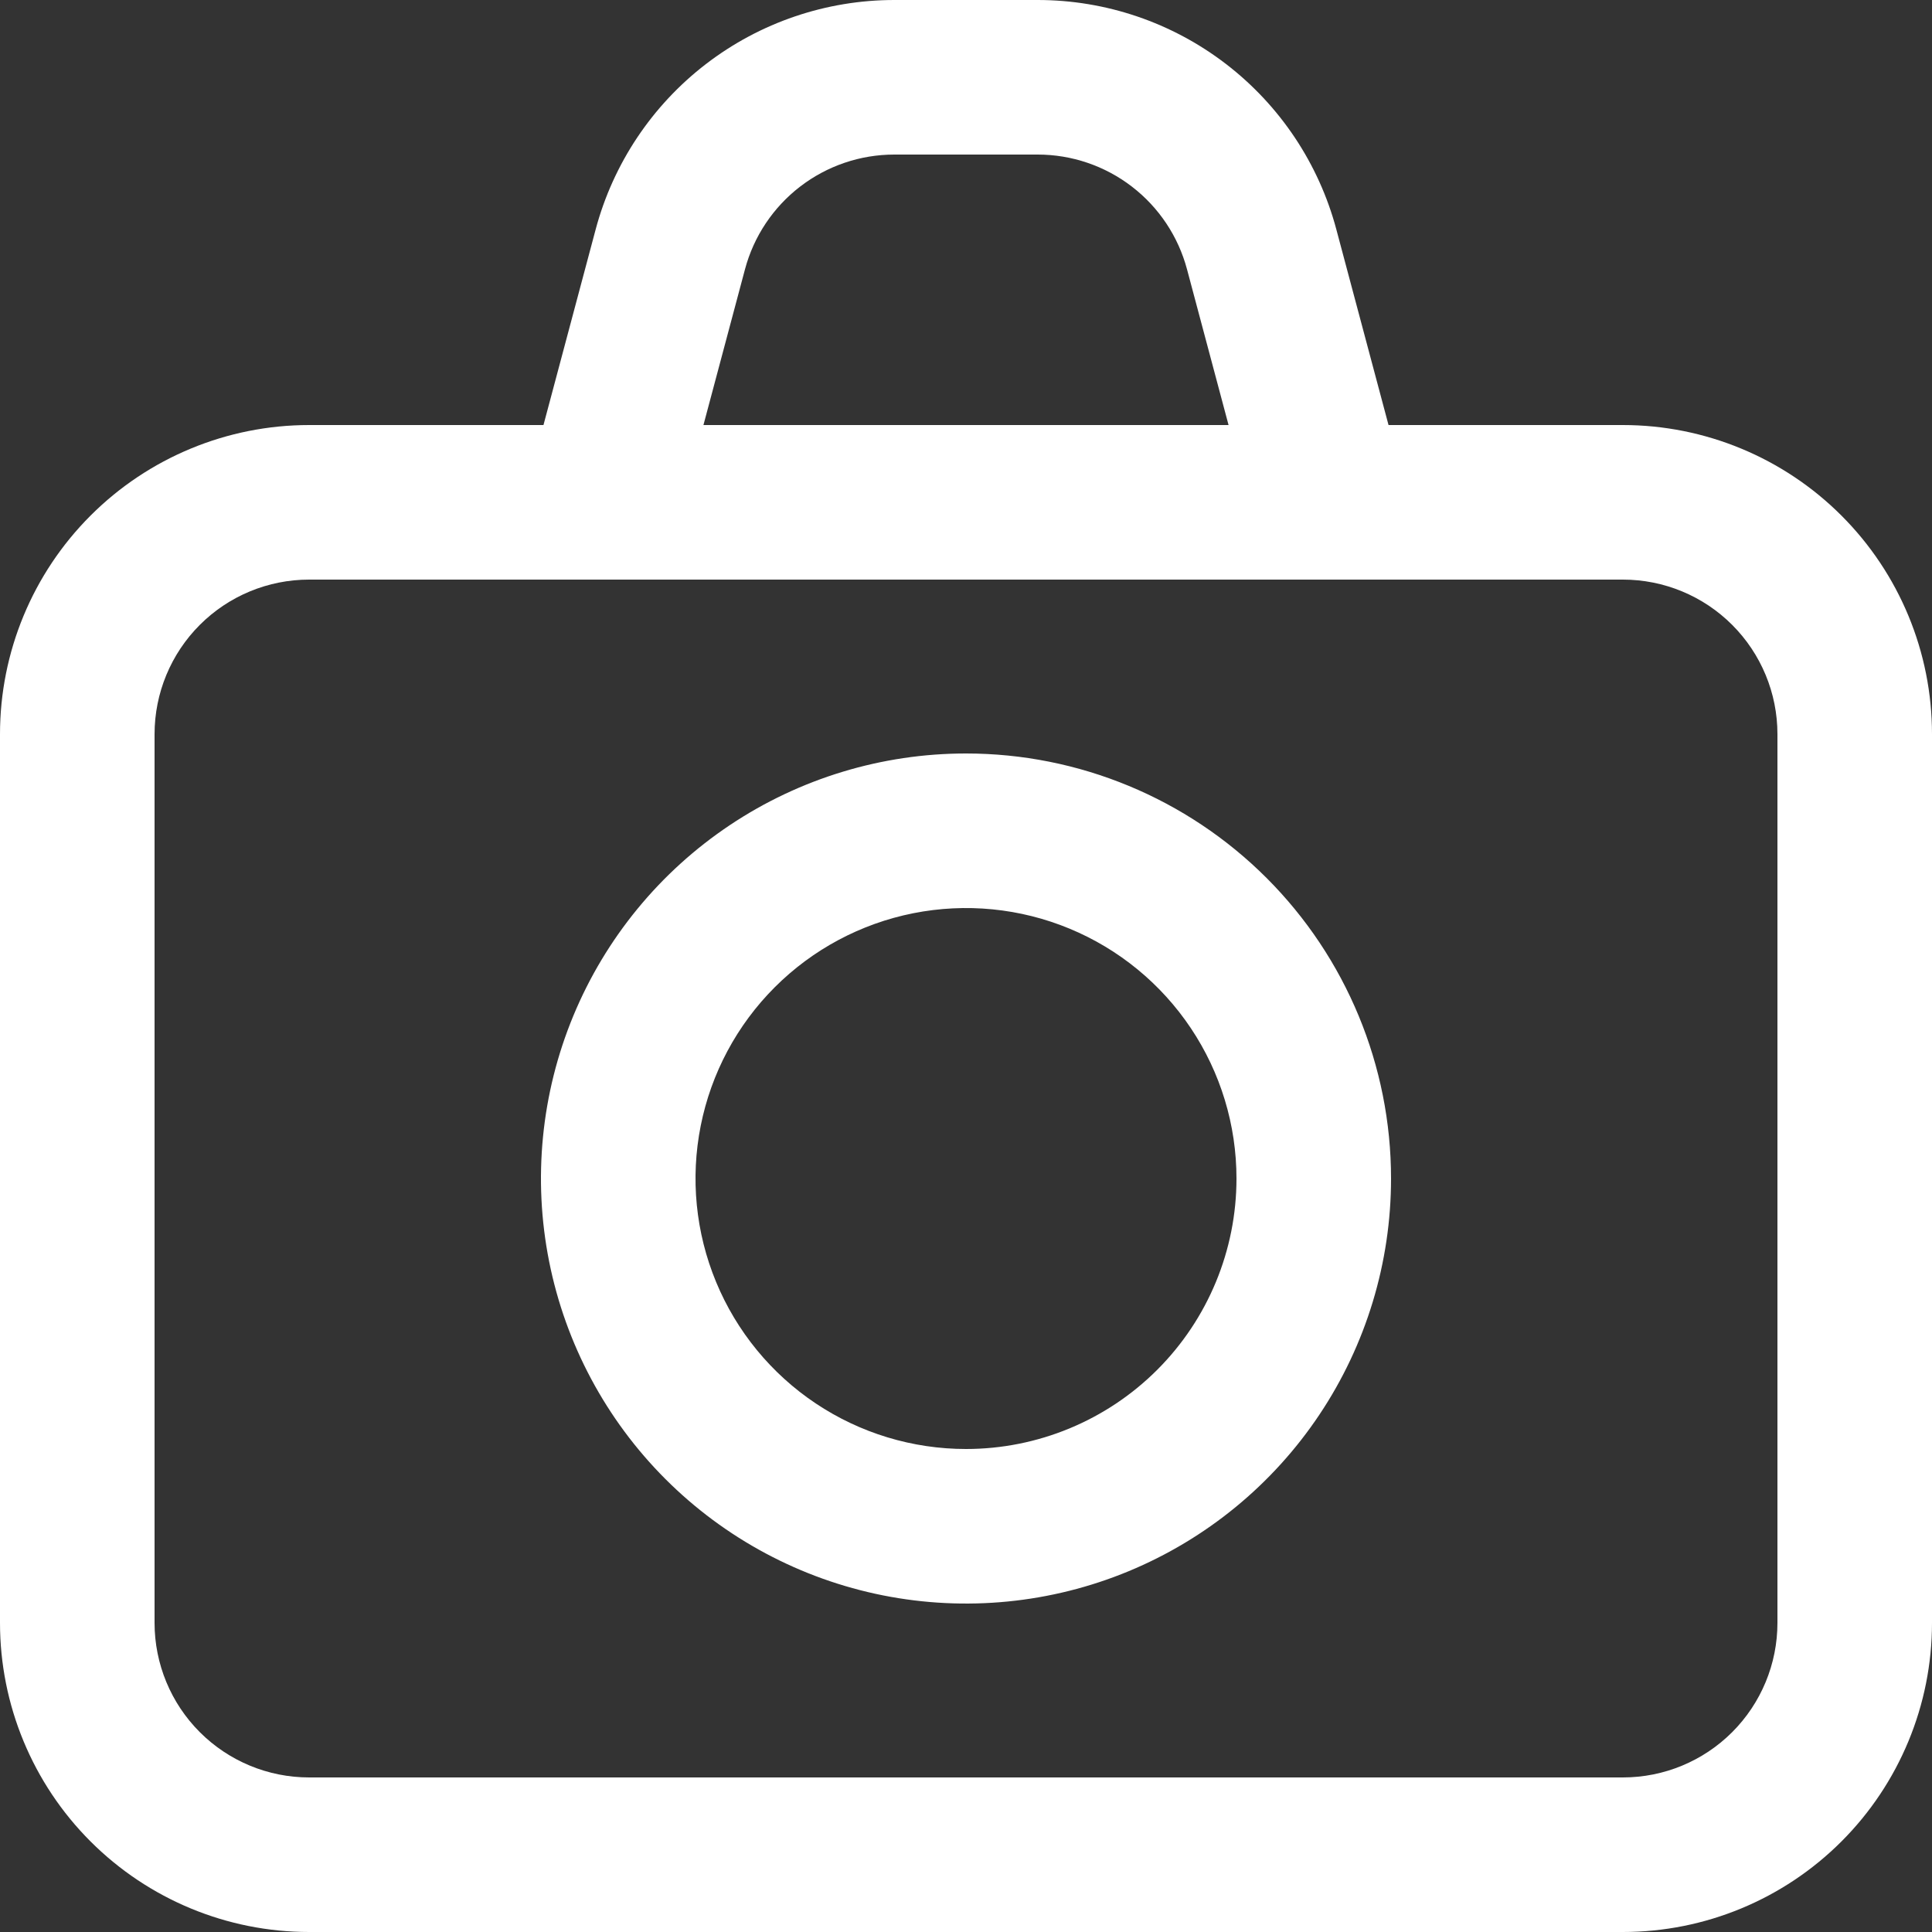 <svg width="120" height="120" viewBox="0 0 120 120" fill="none" xmlns="http://www.w3.org/2000/svg">
<rect x="0" y="0" width="120" height="120" fill="#333333" stroke="none"/>
<g>
<path d="M100.8 26.4H86.244L83.004 14.256C81.915 10.168 79.505 6.554 76.15 3.976C72.795 1.398 68.683 0 64.452 0L55.548 0C51.317 0 47.205 1.398 43.85 3.976C40.495 6.554 38.086 10.168 36.996 14.256L33.756 26.4H19.2C14.108 26.4 9.224 28.423 5.624 32.024C2.023 35.624 0 40.508 0 45.6L0 100.8C0 105.892 2.023 110.776 5.624 114.376C9.224 117.977 14.108 120 19.2 120H100.8C105.892 120 110.776 117.977 114.376 114.376C117.977 110.776 120 105.892 120 100.8V45.6C120 40.508 117.977 35.624 114.376 32.024C110.776 28.423 105.892 26.4 100.8 26.4ZM46.272 16.728C46.817 14.684 48.021 12.877 49.699 11.588C51.376 10.299 53.432 9.6 55.548 9.6H64.452C66.567 9.6 68.624 10.299 70.301 11.588C71.979 12.877 73.183 14.684 73.728 16.728L76.308 26.4H43.692L46.272 16.728ZM110.4 100.8C110.4 103.346 109.389 105.788 107.588 107.588C105.788 109.389 103.346 110.4 100.8 110.4H19.2C16.654 110.4 14.212 109.389 12.412 107.588C10.611 105.788 9.6 103.346 9.6 100.8V45.6C9.6 43.054 10.611 40.612 12.412 38.812C14.212 37.011 16.654 36 19.2 36H100.8C103.346 36 105.788 37.011 107.588 38.812C109.389 40.612 110.4 43.054 110.4 45.6V100.8Z" fill="white"/>
<path d="M60 46.8C54.778 46.8 49.674 48.348 45.333 51.249C40.991 54.15 37.608 58.273 35.609 63.097C33.611 67.921 33.089 73.229 34.107 78.35C35.126 83.472 37.64 88.176 41.332 91.868C45.024 95.56 49.728 98.074 54.849 99.093C59.971 100.111 65.279 99.589 70.103 97.591C74.927 95.592 79.05 92.209 81.951 87.867C84.852 83.526 86.4 78.421 86.4 73.2C86.4 66.198 83.618 59.483 78.668 54.532C73.716 49.581 67.002 46.8 60 46.8ZM60 90C56.677 90 53.429 89.015 50.666 87.169C47.904 85.323 45.75 82.699 44.479 79.629C43.207 76.559 42.874 73.181 43.523 69.922C44.171 66.664 45.771 63.67 48.12 61.321C50.47 58.971 53.464 57.371 56.722 56.723C59.981 56.075 63.359 56.407 66.429 57.679C69.499 58.95 72.123 61.104 73.969 63.867C75.815 66.629 76.8 69.877 76.8 73.2C76.8 77.656 75.03 81.929 71.879 85.079C68.729 88.23 64.456 90 60 90Z" fill="white"/>
</g>
<defs>

</defs>
</svg>
